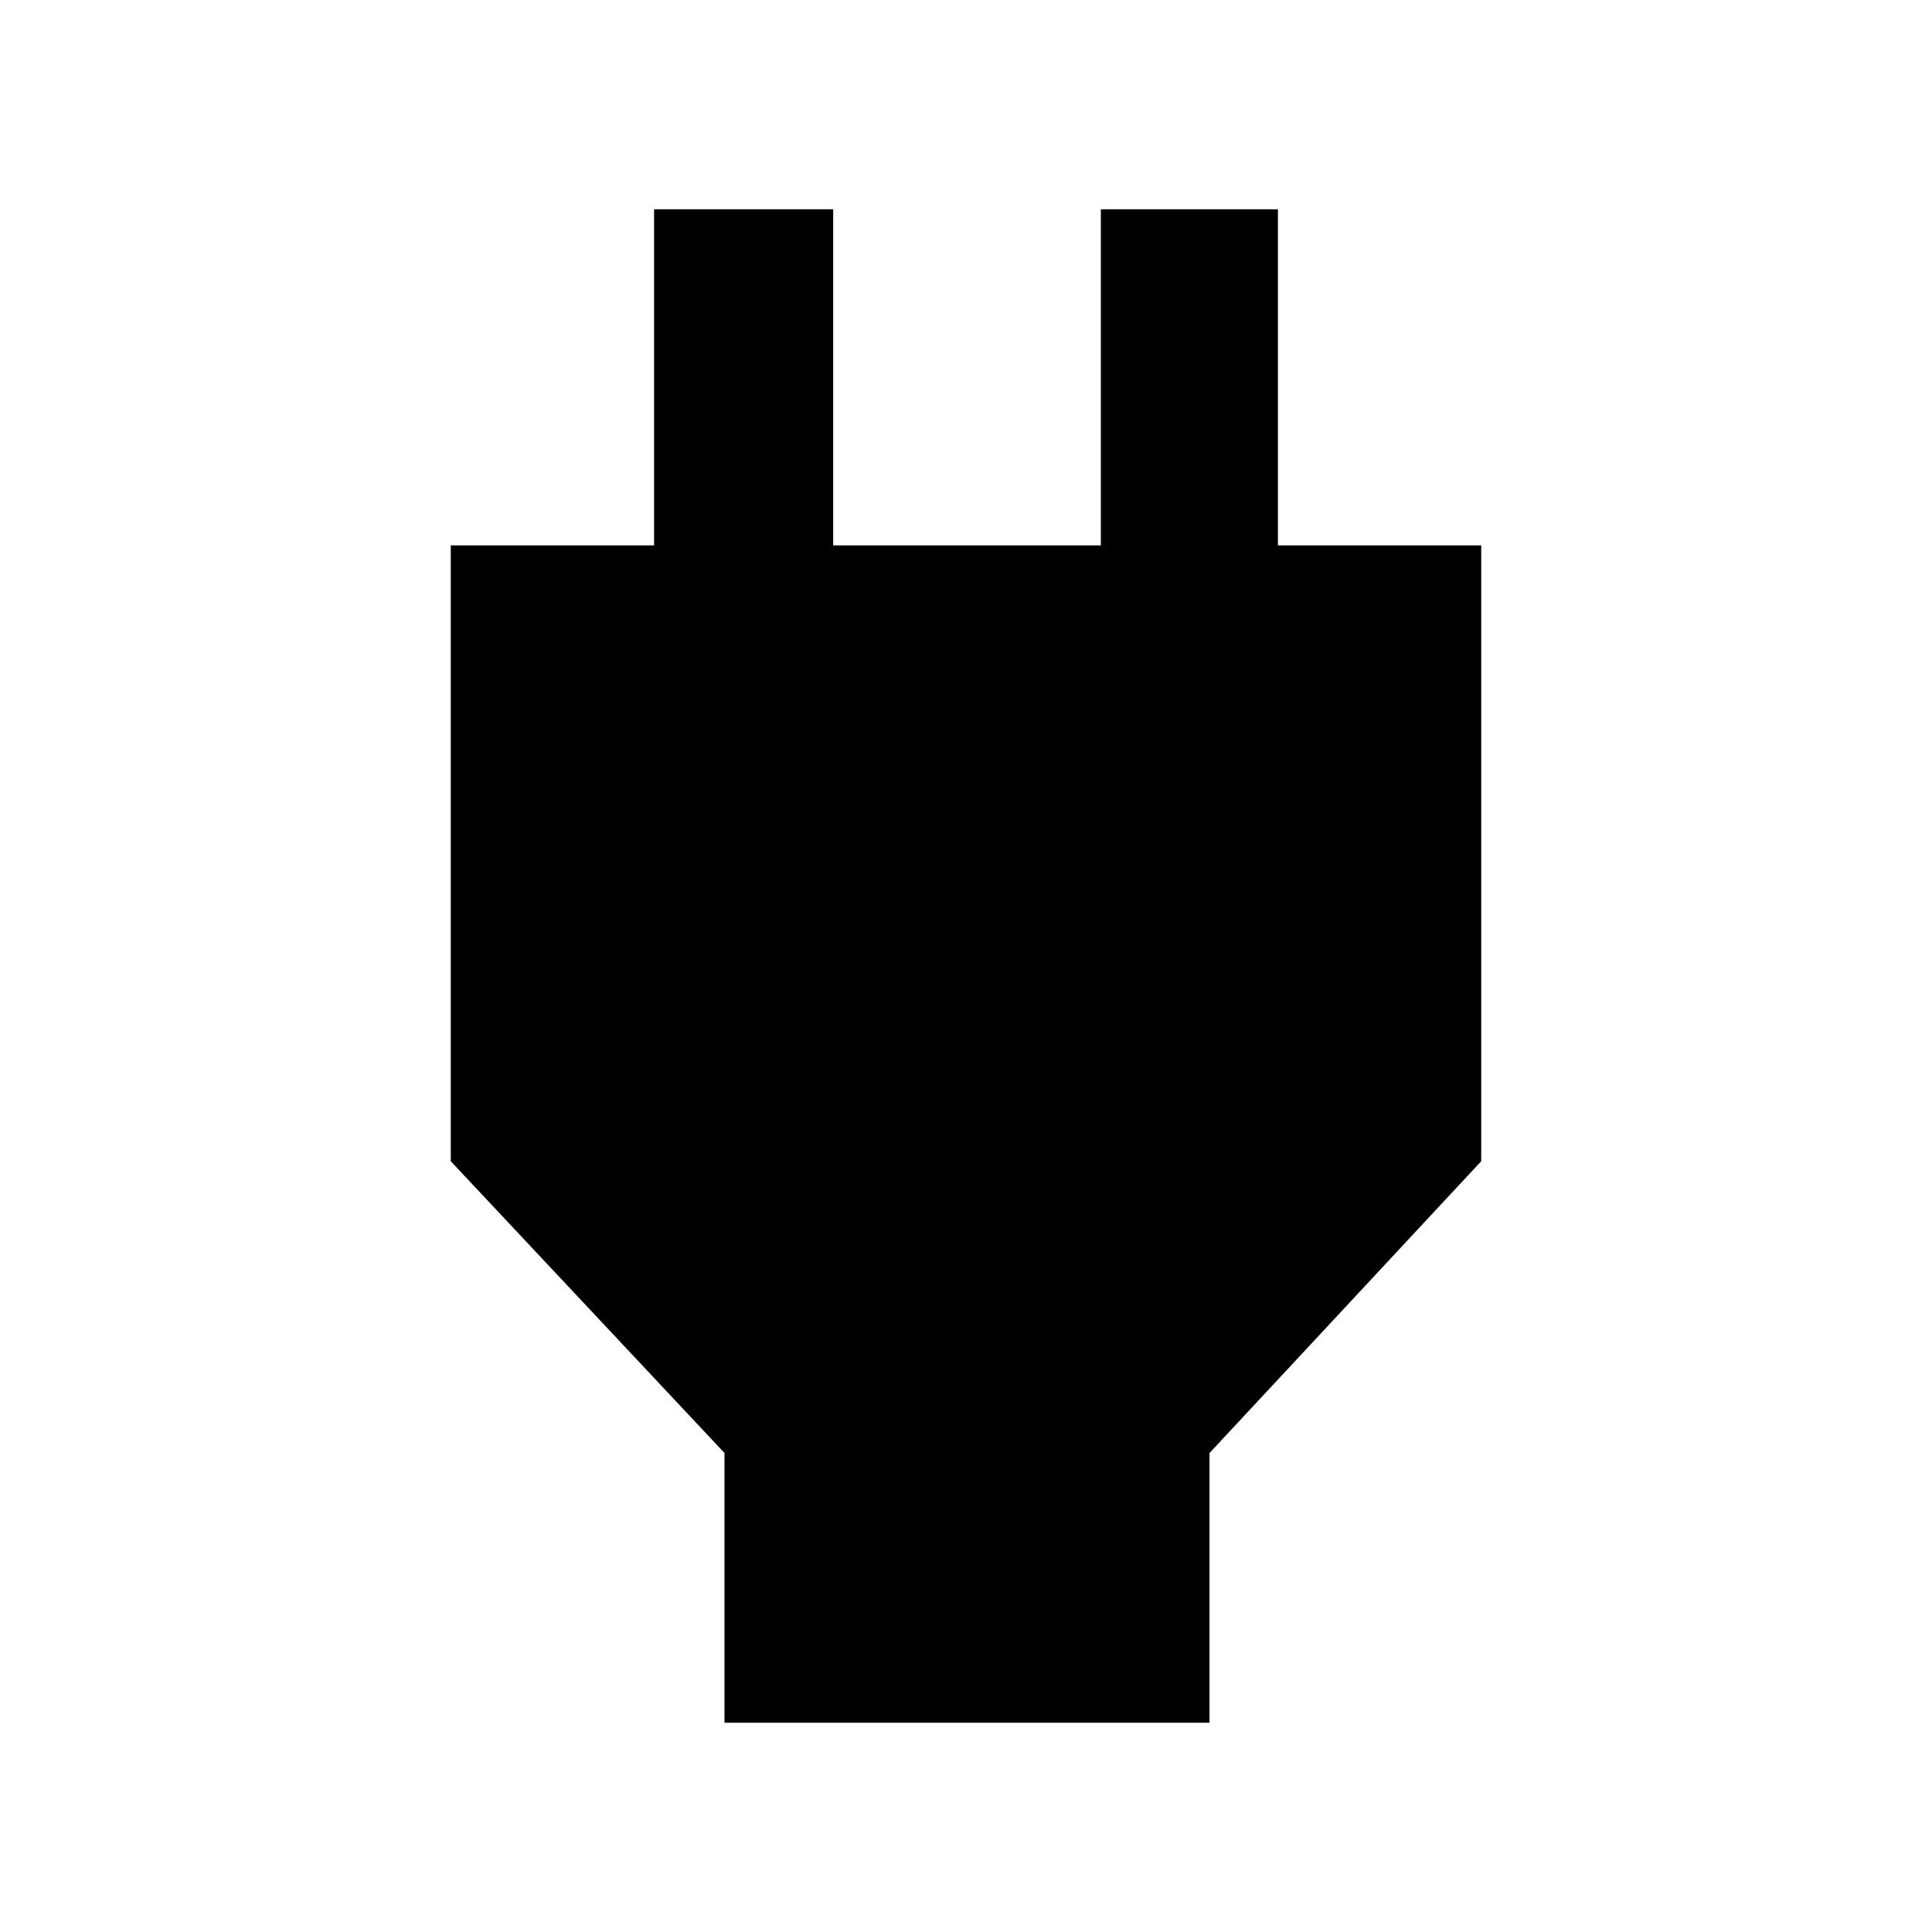 <svg xmlns="http://www.w3.org/2000/svg" height="40" width="40"><path d="M15 35.667V30.083L9.333 24.042V11.292H13.542V4.333H17.25V11.292H22.792V4.333H26.458V11.292H30.667V24.042L25.042 30.083V35.667Z"/></svg>